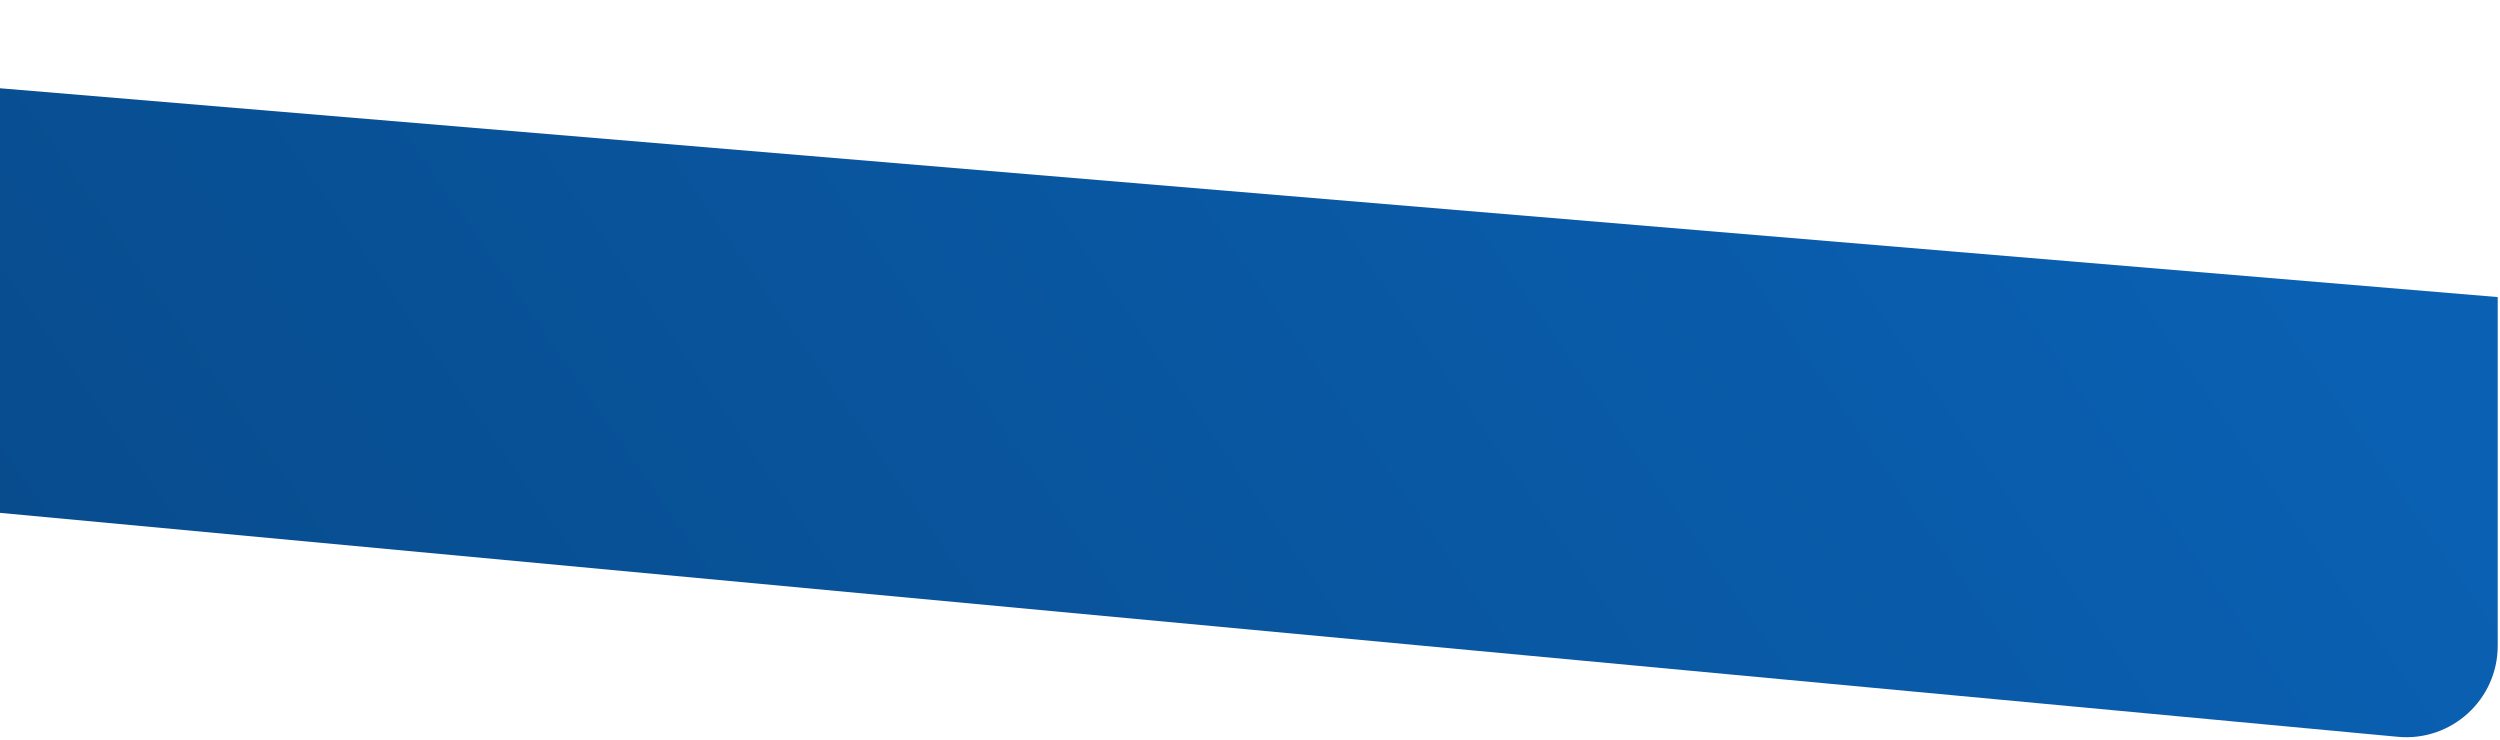 <svg preserveAspectRatio="none" width="547" height="162" viewBox="0 0 547 162" fill="none" xmlns="http://www.w3.org/2000/svg">
<path d="M-231 0L546.5 65V141.3C546.5 153.08 536.369 162.308 524.64 161.213L-231 90.638V0Z" fill="url(#paint0_linear_99_18813)"/>
<defs>
<linearGradient id="paint0_linear_99_18813" x1="521.5" y1="44" x2="8.126" y2="402.018" gradientUnits="userSpaceOnUse">
<stop stop-color="#0A61B4"/>
<stop offset="1" stop-color="#074581"/>
</linearGradient>
</defs>
</svg>
